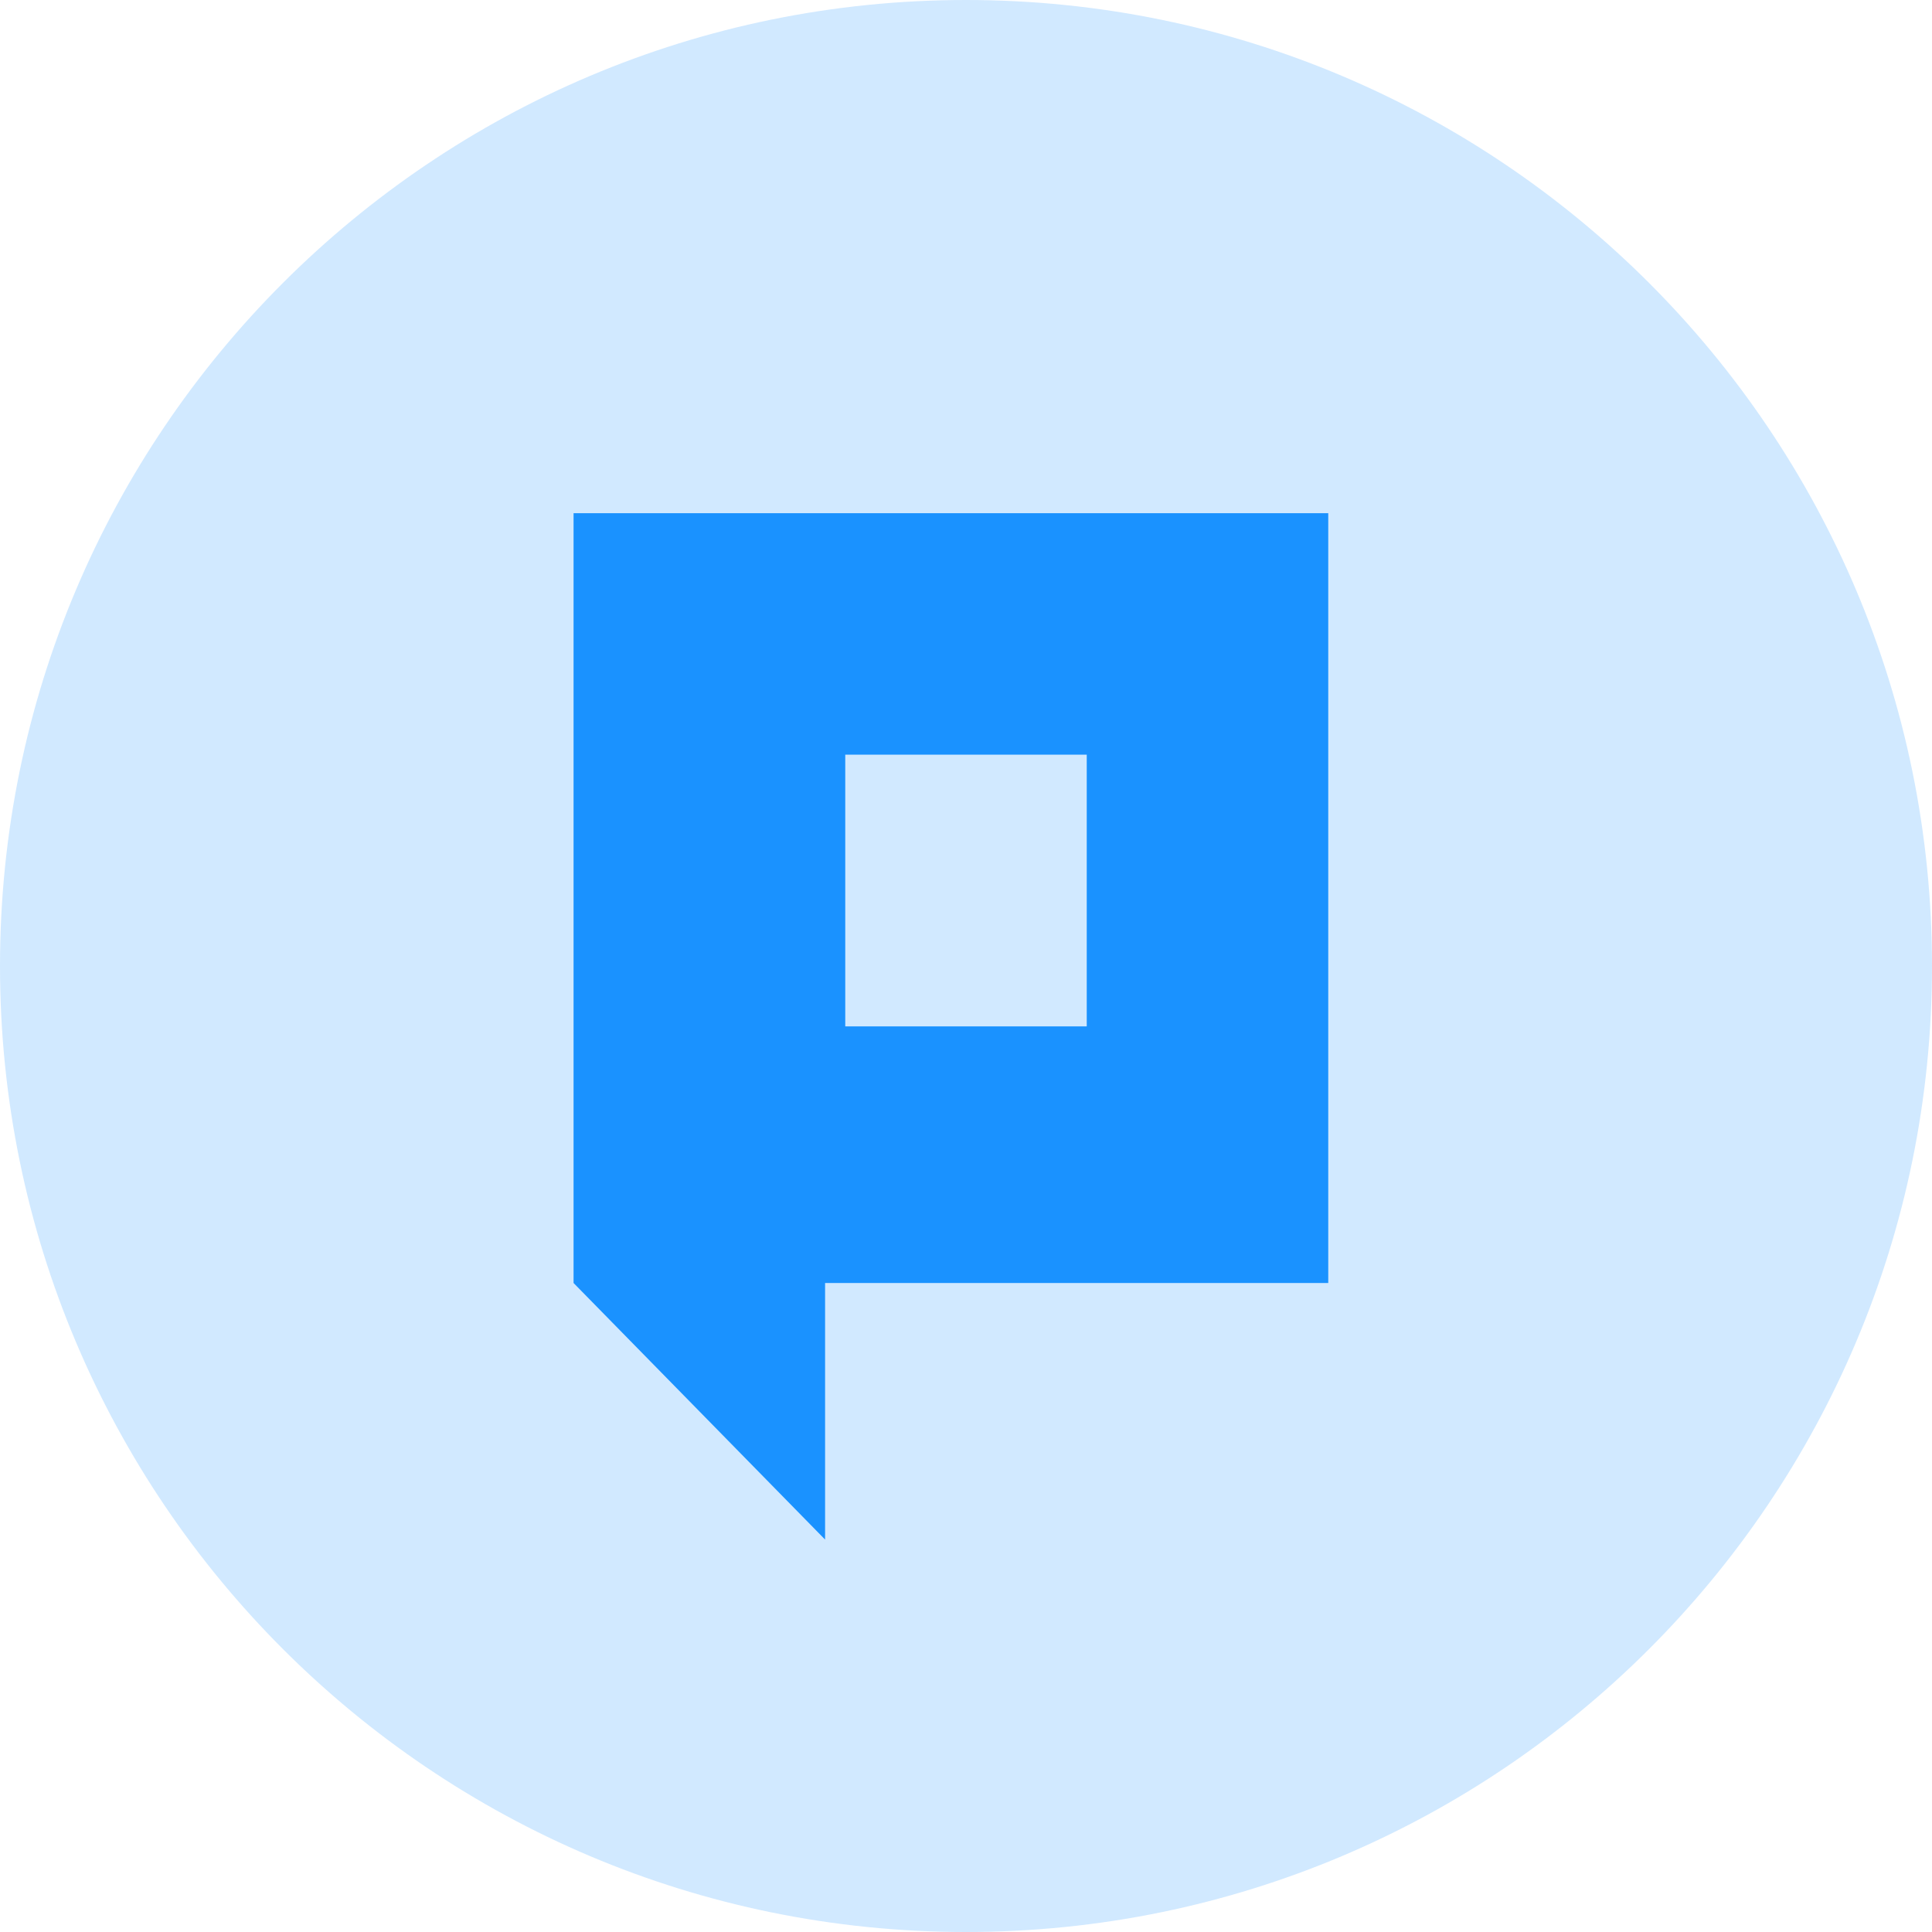 <svg xmlns="http://www.w3.org/2000/svg" width="64" height="64" viewBox="0 0 64 64"><g fill="#1A92FF" fill-rule="evenodd"><path d="M32 0c17.673 0 32 14.327 32 32 0 17.673-14.327 32-32 32C14.327 64 0 49.673 0 32 0 14.327 14.327 0 32 0z" opacity=".2"/><path d="M19 17v25.501L27.332 51v-8.499H44V17H19zm9 17h8v-9h-8v9z"/></g></svg>